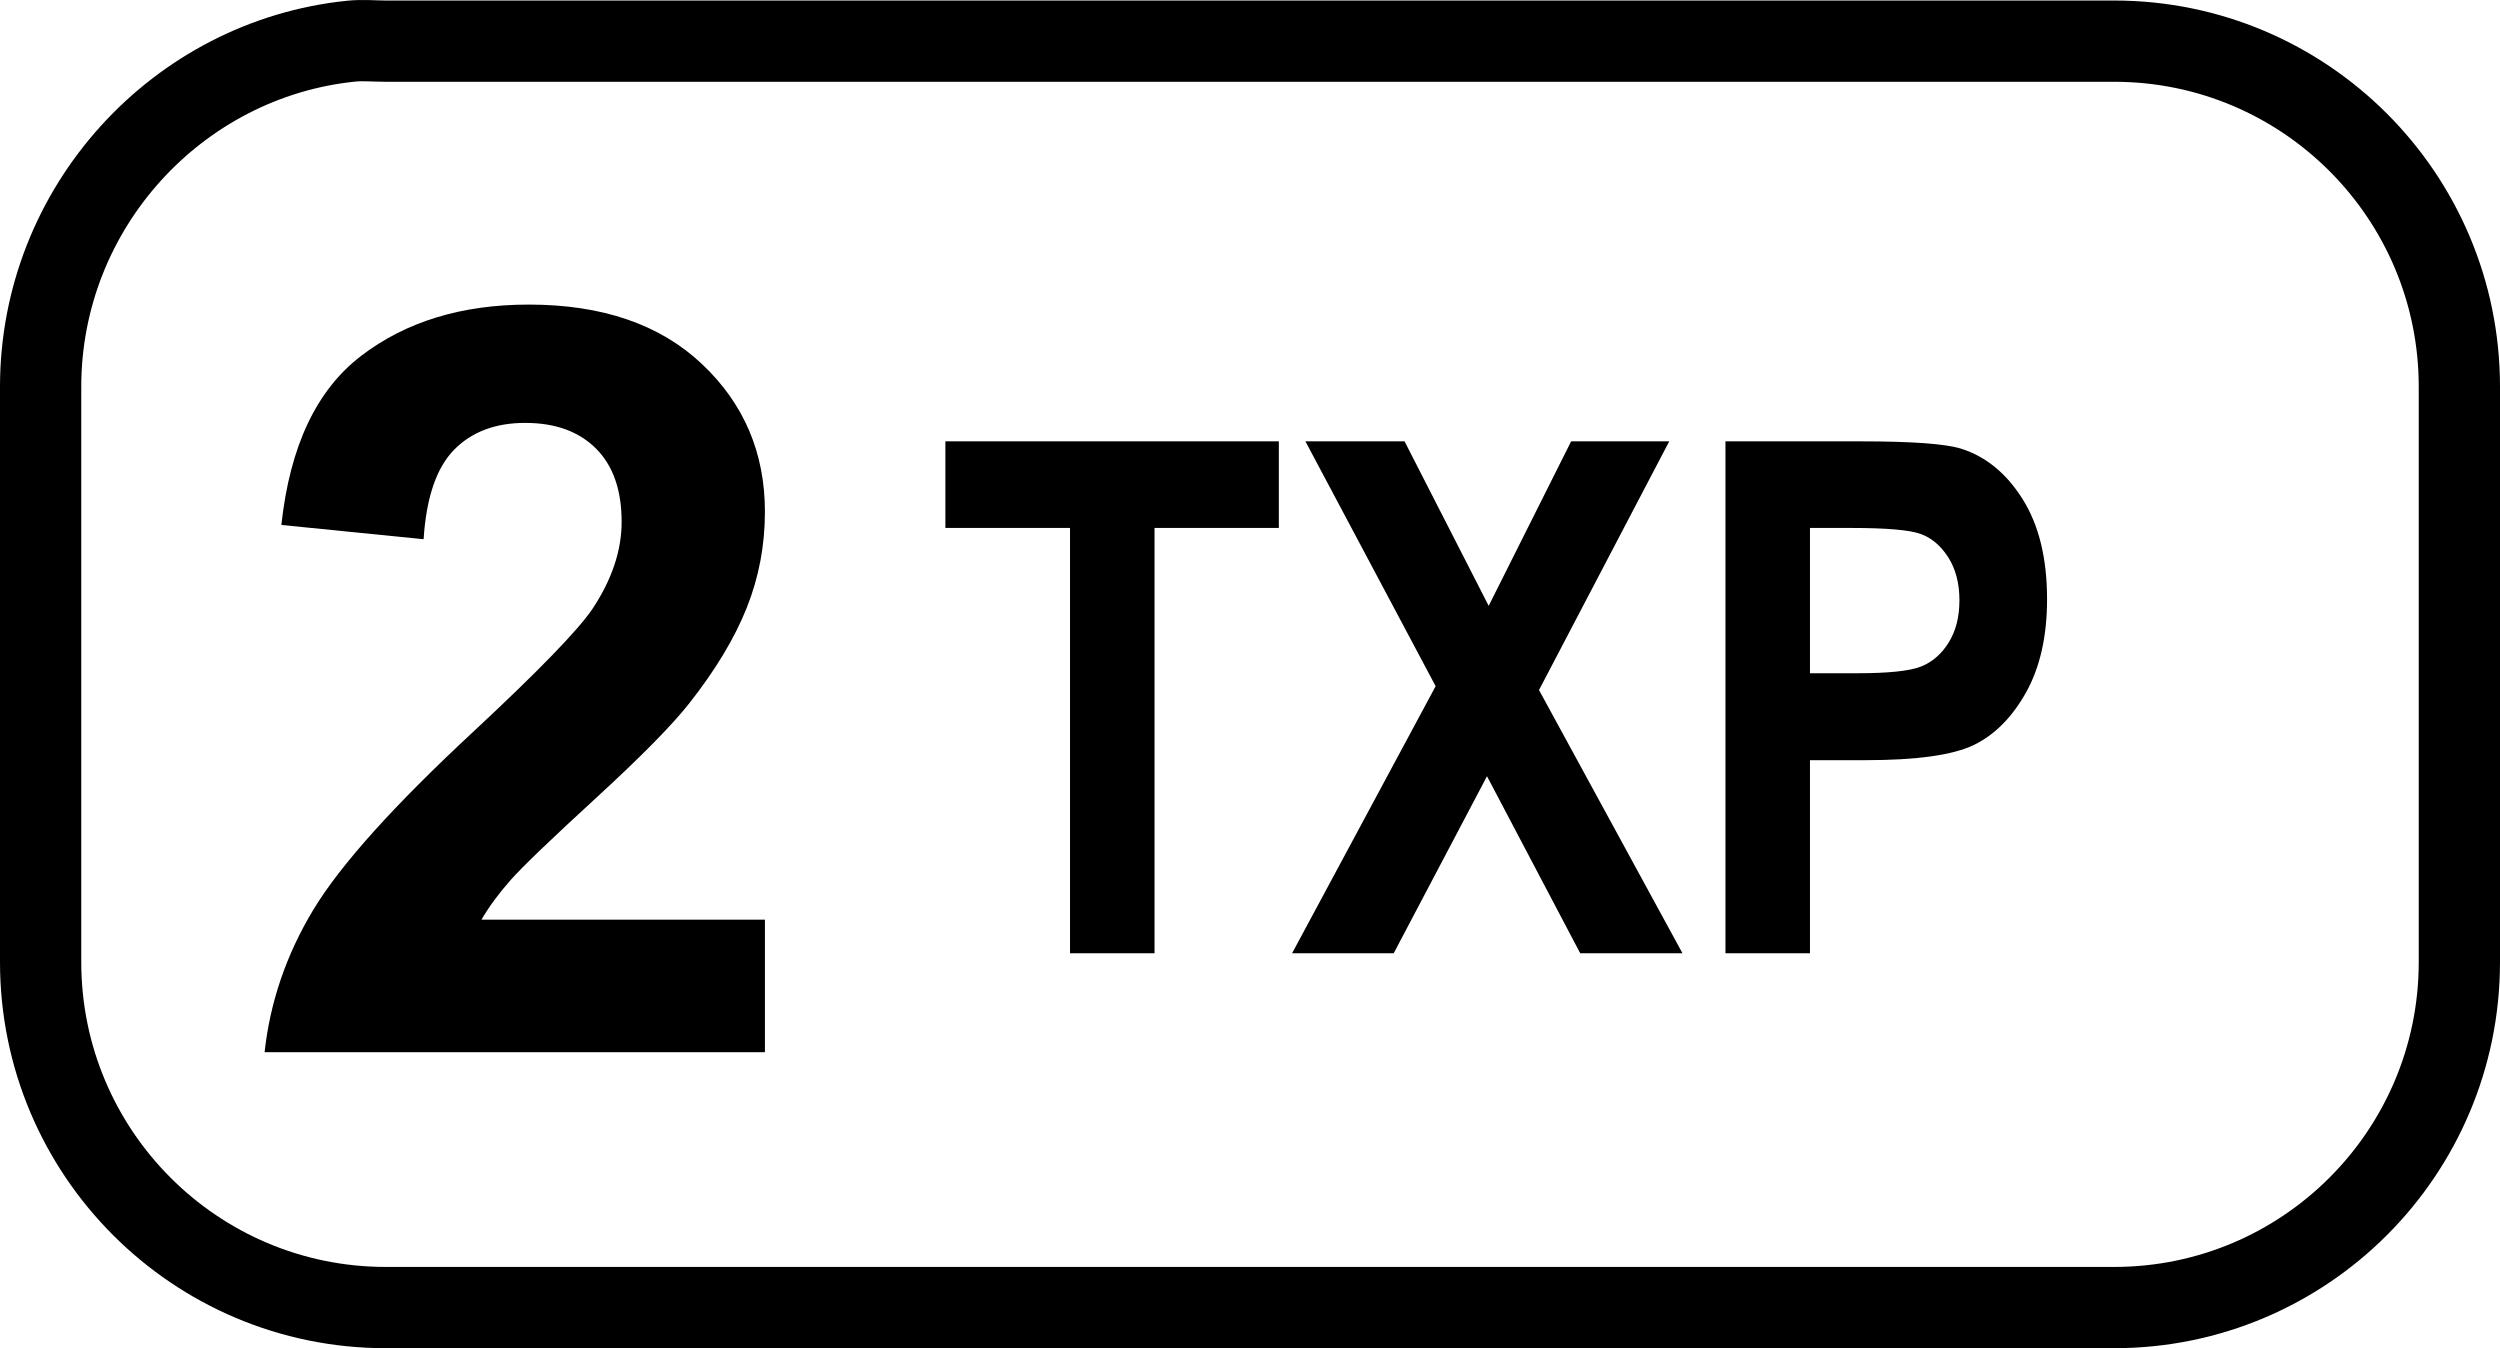 <?xml version="1.0" encoding="UTF-8" standalone="no"?>
<!-- Created with Inkscape (http://www.inkscape.org/) -->
<svg
   xmlns:dc="http://purl.org/dc/elements/1.1/"
   xmlns:cc="http://web.resource.org/cc/"
   xmlns:rdf="http://www.w3.org/1999/02/22-rdf-syntax-ns#"
   xmlns:svg="http://www.w3.org/2000/svg"
   xmlns="http://www.w3.org/2000/svg"
   xmlns:sodipodi="http://sodipodi.sourceforge.net/DTD/sodipodi-0.dtd"
   xmlns:inkscape="http://www.inkscape.org/namespaces/inkscape"
   version="1.0"
   width="38.455"
   height="20.738"
   id="svg2"
   sodipodi:version="0.32"
   inkscape:version="0.45pre1"
   sodipodi:docname="key-2.svg"
   inkscape:output_extension="org.inkscape.output.svg.inkscape"
   sodipodi:docbase="E:\lenny\workspace\radiodoc\uv-5r\assets\images"
   sodipodi:modified="true">
  <sodipodi:namedview
     inkscape:window-height="583"
     inkscape:window-width="734"
     inkscape:pageshadow="2"
     inkscape:pageopacity="0.0"
     guidetolerance="10.0"
     gridtolerance="10.0"
     objecttolerance="10.0"
     borderopacity="1.0"
     bordercolor="#666666"
     pagecolor="#ffffff"
     id="base"
     inkscape:zoom="16.929"
     inkscape:cx="19.227362"
     inkscape:cy="10.369095"
     inkscape:window-x="207"
     inkscape:window-y="207"
     inkscape:current-layer="svg2" />
  <defs
     id="defs4" />
  <path
     d="M 5.404,0.633 C 2.726,0.906 0.625,3.197 0.625,5.949 L 0.625,14.798 C 0.625,17.733 3.003,20.113 5.935,20.113 L 32.519,20.113 C 35.452,20.113 37.83,17.733 37.83,14.798 L 37.83,5.949 C 37.83,3.013 35.452,0.633 32.519,0.633 L 5.935,0.633 C 5.752,0.633 5.583,0.615 5.404,0.633 z "
     style="fill:none;fill-opacity:1;fill-rule:nonzero;stroke:#000000;stroke-width:1.25;stroke-miterlimit:4;stroke-dasharray:none;stroke-dashoffset:0;stroke-opacity:1"
     id="path3432" />
  <path
     style="font-size:16px;font-style:normal;font-weight:bold;text-align:center;text-anchor:middle;fill:#000000;fill-opacity:1;stroke:none;stroke-width:1px;stroke-linecap:butt;stroke-linejoin:miter;stroke-opacity:1;font-family:Arial"
     d="M 11.766,14.146 L 11.766,16.185 L 4.07,16.185 C 4.154,15.414 4.404,14.683 4.82,13.993 C 5.237,13.303 6.06,12.388 7.289,11.247 C 8.279,10.325 8.885,9.7 9.109,9.372 C 9.411,8.919 9.562,8.471 9.562,8.028 C 9.562,7.539 9.431,7.163 9.168,6.9 C 8.905,6.637 8.542,6.505 8.078,6.505 C 7.62,6.505 7.255,6.643 6.984,6.919 C 6.714,7.195 6.557,7.653 6.516,8.294 L 4.328,8.075 C 4.458,6.867 4.867,6 5.555,5.474 C 6.242,4.948 7.102,4.685 8.133,4.685 C 9.263,4.685 10.151,4.989 10.797,5.599 C 11.443,6.208 11.766,6.966 11.766,7.872 C 11.766,8.388 11.673,8.879 11.488,9.345 C 11.303,9.811 11.01,10.299 10.609,10.81 C 10.344,11.148 9.865,11.635 9.172,12.271 C 8.479,12.906 8.04,13.328 7.855,13.536 C 7.671,13.745 7.521,13.948 7.406,14.146 L 11.766,14.146 z "
     id="text3470" />
  <path
     style="font-size:11px;font-style:normal;font-weight:bold;text-align:center;text-anchor:middle;fill:#000000;fill-opacity:1;stroke:none;stroke-width:1px;stroke-linecap:butt;stroke-linejoin:miter;stroke-opacity:1;font-family:Arial Narrow"
     d="M 16.459,14.663 L 16.459,8.121 L 14.542,8.121 L 14.542,6.789 L 19.671,6.789 L 19.671,8.121 L 17.759,8.121 L 17.759,14.663 L 16.459,14.663 z M 19.875,14.663 L 22.083,10.555 L 20.08,6.789 L 21.605,6.789 L 22.899,9.319 L 24.167,6.789 L 25.676,6.789 L 23.673,10.614 L 25.88,14.663 L 24.307,14.663 L 22.873,11.94 L 21.438,14.663 L 19.875,14.663 z M 26.541,14.663 L 26.541,6.789 L 28.636,6.789 C 29.416,6.789 29.927,6.827 30.167,6.902 C 30.55,7.024 30.866,7.284 31.114,7.681 C 31.363,8.078 31.488,8.591 31.488,9.217 C 31.488,9.786 31.38,10.264 31.166,10.649 C 30.951,11.033 30.682,11.304 30.36,11.46 C 30.038,11.615 29.483,11.693 28.695,11.693 L 27.841,11.693 L 27.841,14.663 L 26.541,14.663 z M 27.841,8.121 L 27.841,10.356 L 28.561,10.356 C 29.044,10.356 29.372,10.322 29.546,10.254 C 29.72,10.186 29.862,10.063 29.973,9.886 C 30.084,9.709 30.14,9.491 30.14,9.233 C 30.14,8.972 30.082,8.752 29.968,8.573 C 29.853,8.394 29.712,8.274 29.543,8.213 C 29.375,8.152 29.019,8.121 28.475,8.121 L 27.841,8.121 z "
     id="text3550" />
</svg>
